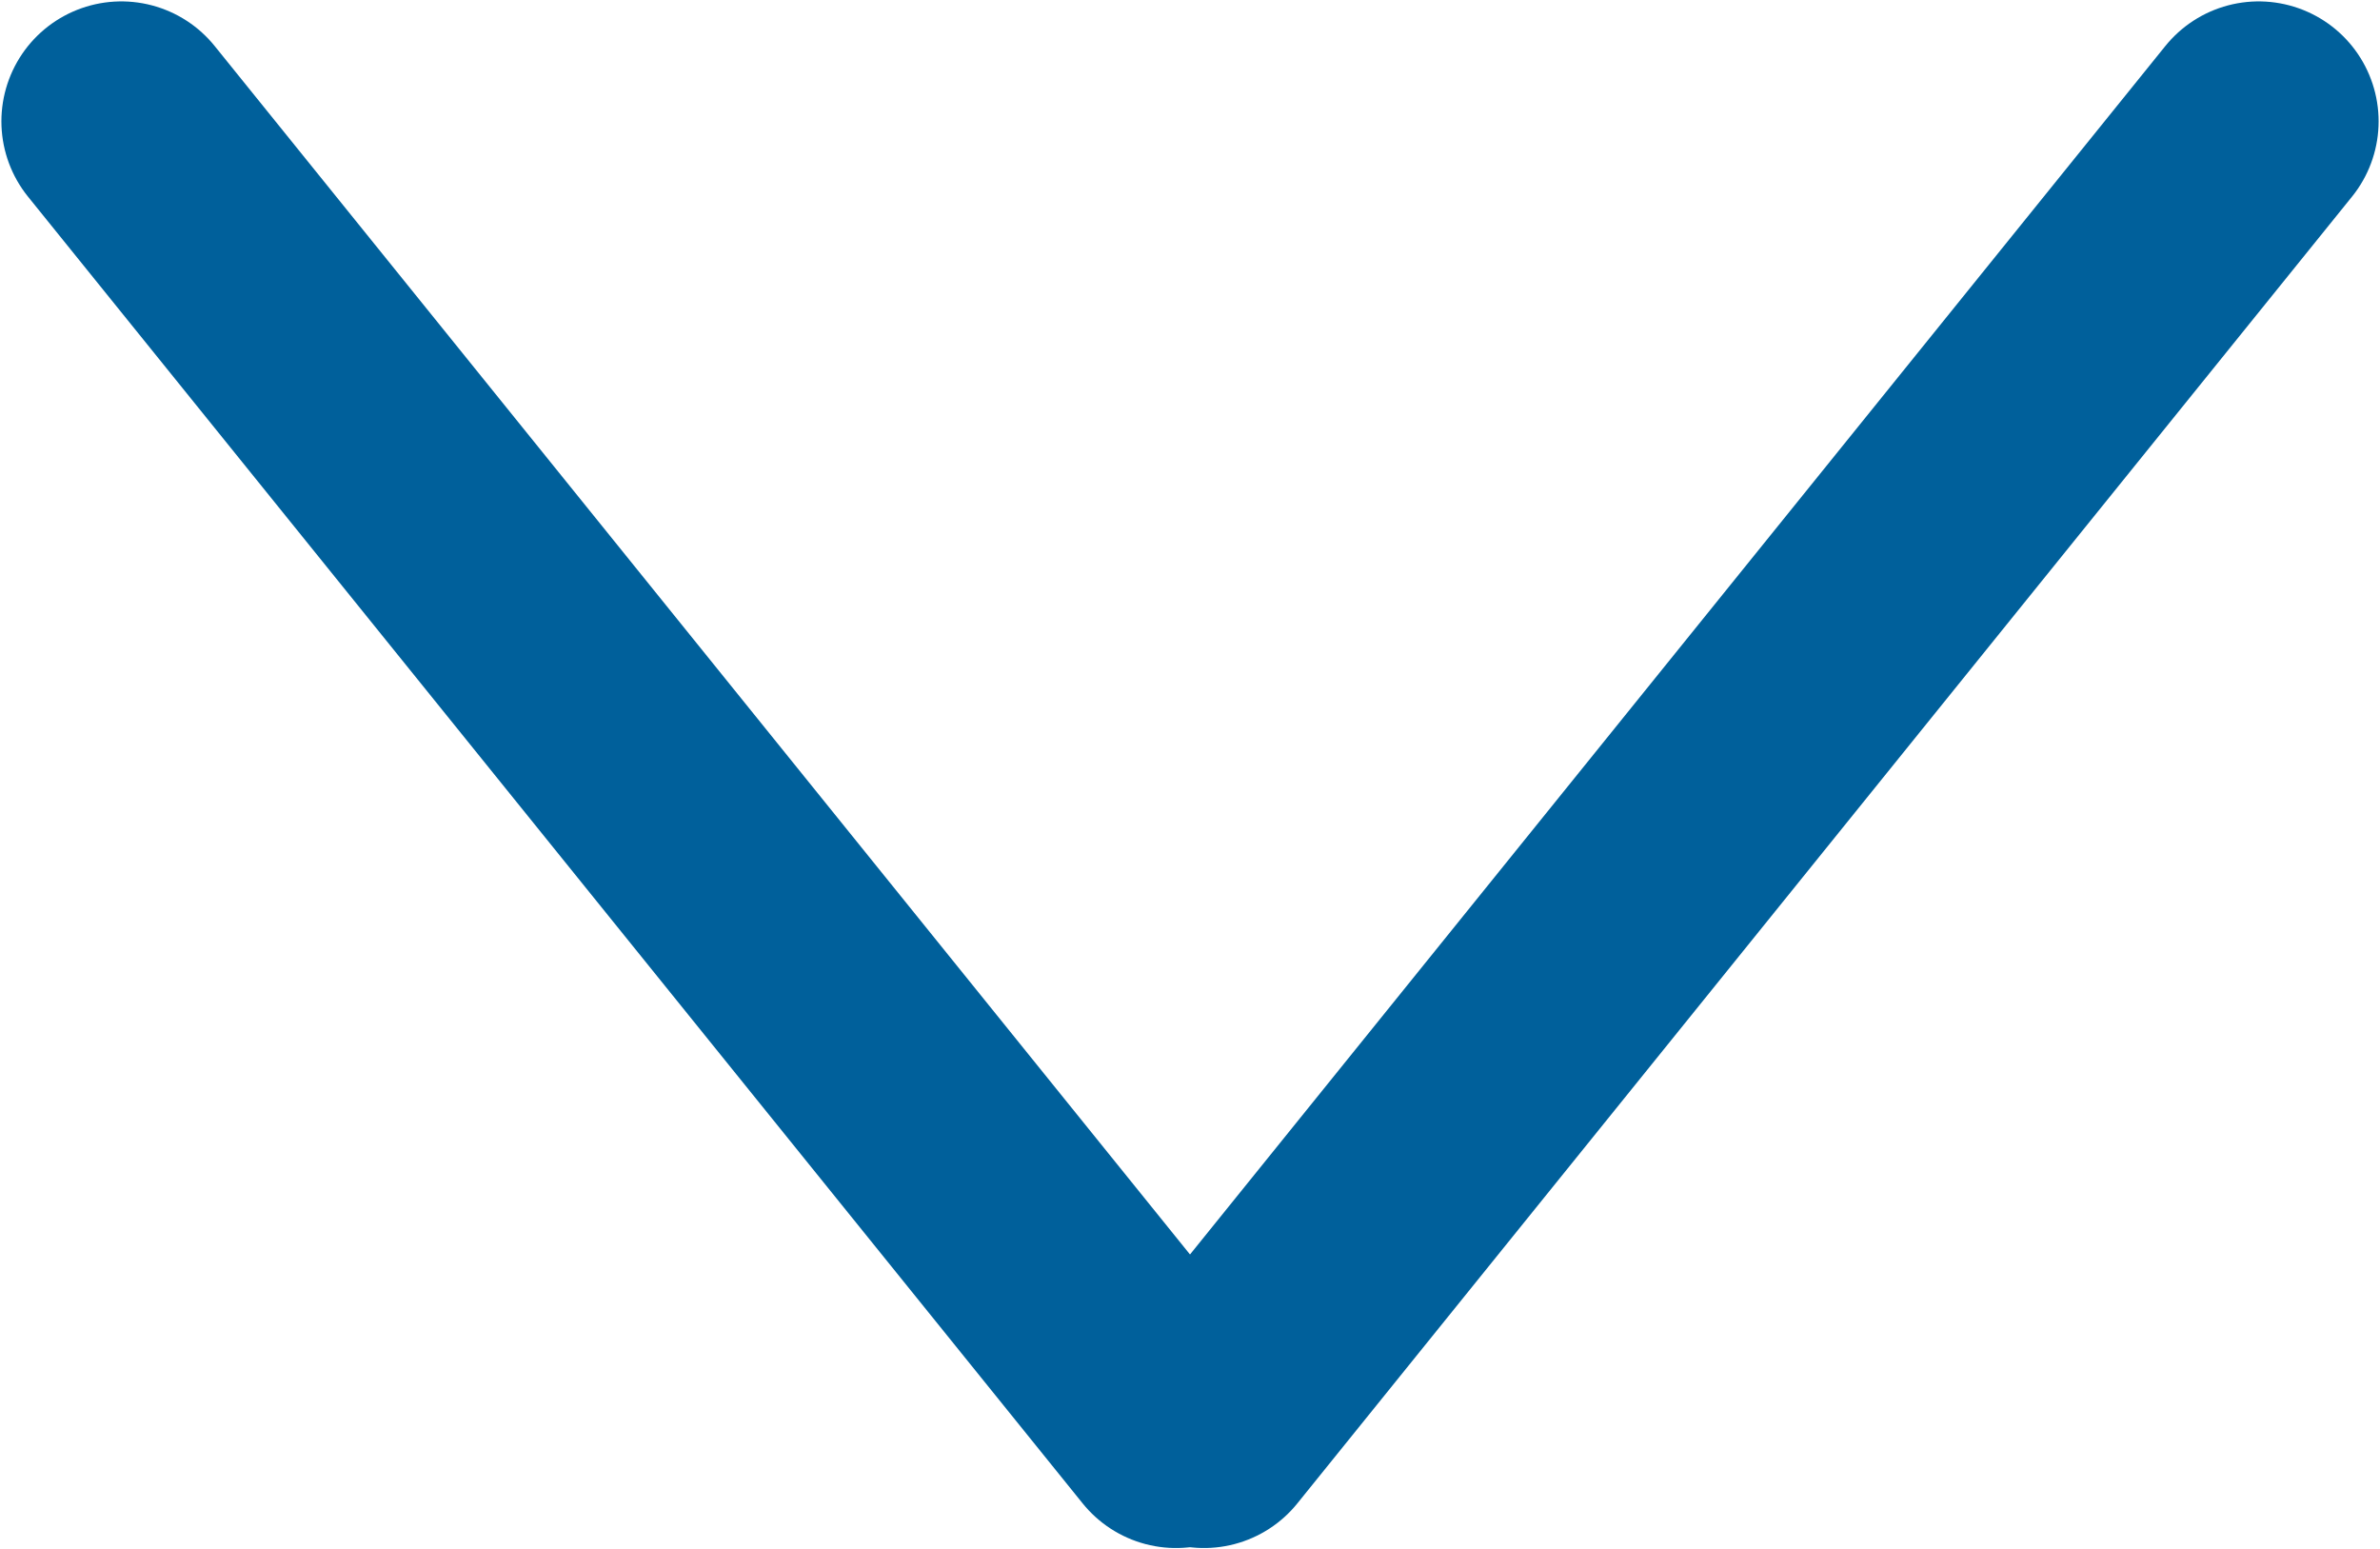 <?xml version="1.0" encoding="utf-8"?>
<!-- Generator: Adobe Illustrator 27.3.1, SVG Export Plug-In . SVG Version: 6.00 Build 0)  -->
<svg version="1.1" id="Laag_1" xmlns="http://www.w3.org/2000/svg" xmlns:xlink="http://www.w3.org/1999/xlink" x="0px" y="0px"
	 viewBox="0 0 25.5 16.6" style="enable-background:new 0 0 25.5 16.6;" xml:space="preserve">
<style type="text/css">
	.st0{fill:none;stroke:#00609B;stroke-width:2.57;stroke-linecap:round;stroke-miterlimit:10;}
</style>
<line class="st0" x1="24.2" y1="1.3" x2="12.9" y2="15.3"/>
<line class="st0" x1="1.3" y1="1.3" x2="12.6" y2="15.3"/>
</svg>
